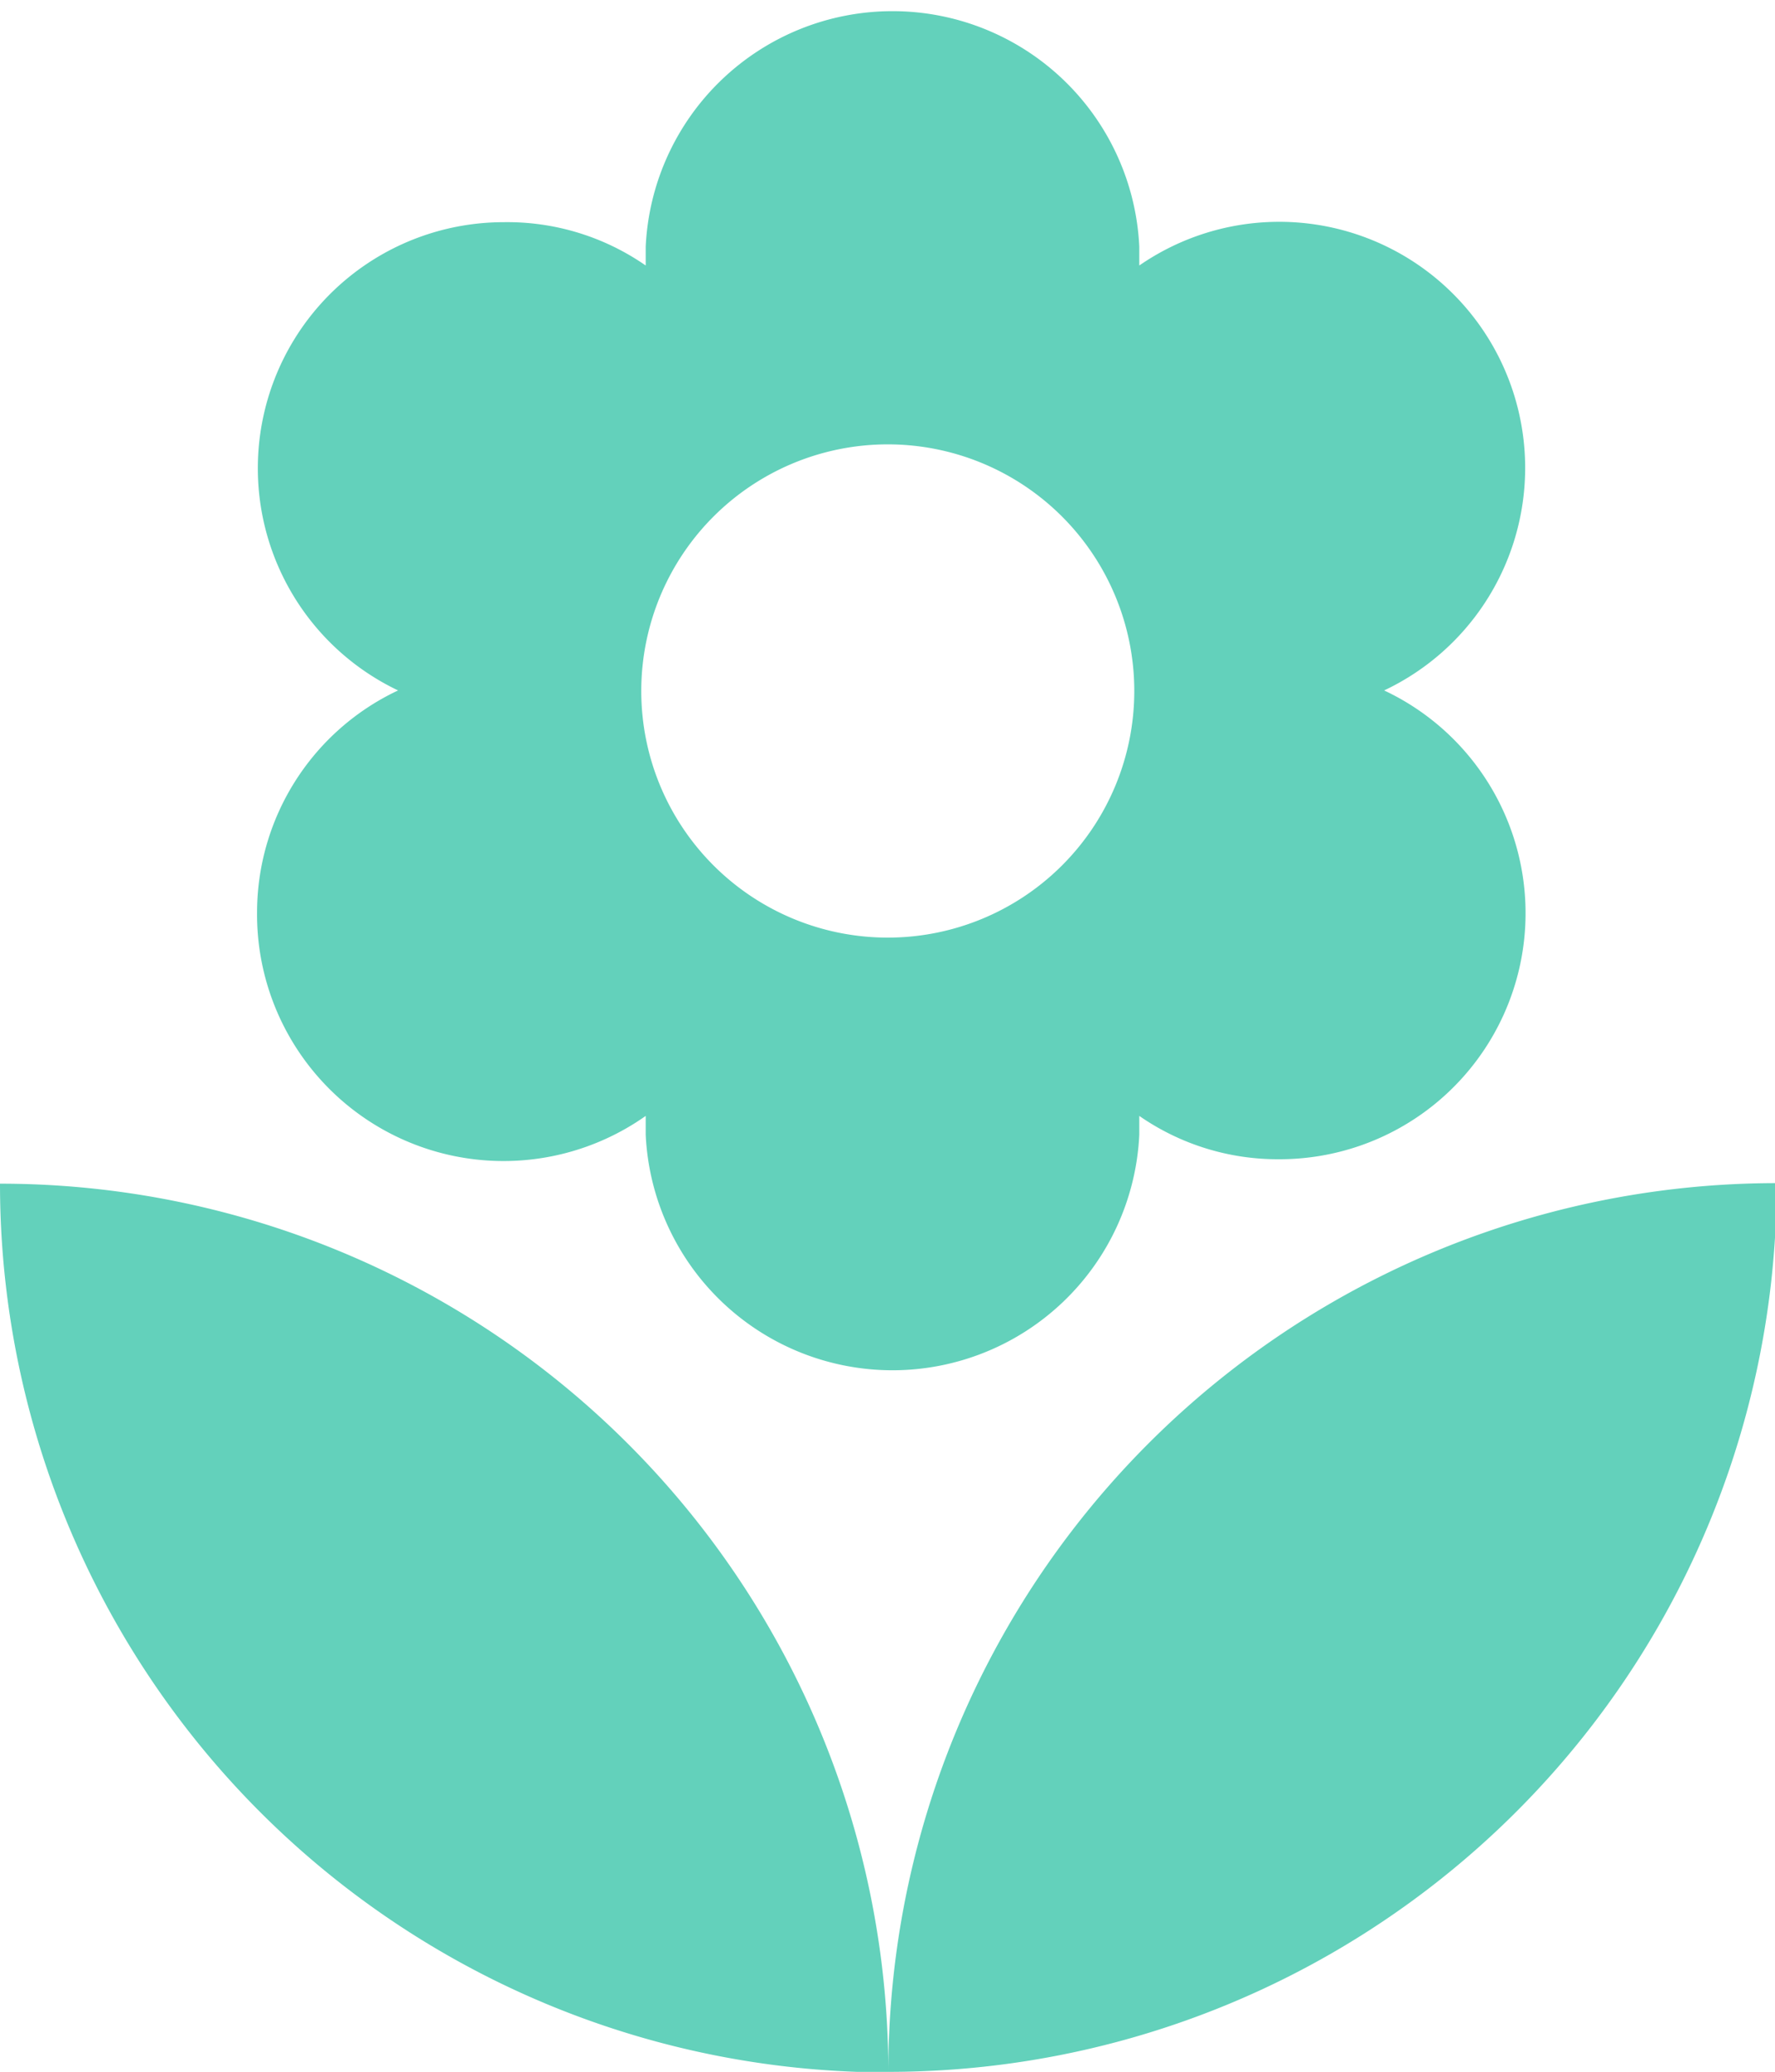 <svg xmlns="http://www.w3.org/2000/svg" viewBox="0 0 31.97 37.3"><defs><style>.a{fill:#63d1bb;}</style></defs><title>flower1</title><path class="a" d="M16,37.3a16,16,0,0,0,16-16A16,16,0,0,0,16,37.3ZM4.63,16.43a4.44,4.44,0,0,0,7,3.66l0,.34a4.45,4.45,0,0,0,8.89,0l0-.34a4.37,4.37,0,0,0,2.51.78,4.43,4.43,0,0,0,1.9-8.44,4.43,4.43,0,1,0-4.41-7.65l0-.34a4.45,4.45,0,0,0-8.89,0l0,.34A4.37,4.37,0,0,0,9.07,4a4.43,4.43,0,0,0-1.9,8.43A4.42,4.42,0,0,0,4.63,16.43ZM16,8a4.44,4.44,0,1,1-4.45,4.44A4.44,4.44,0,0,1,16,8ZM0,21.31a16,16,0,0,0,16,16A16,16,0,0,0,0,21.31Z"/></svg>